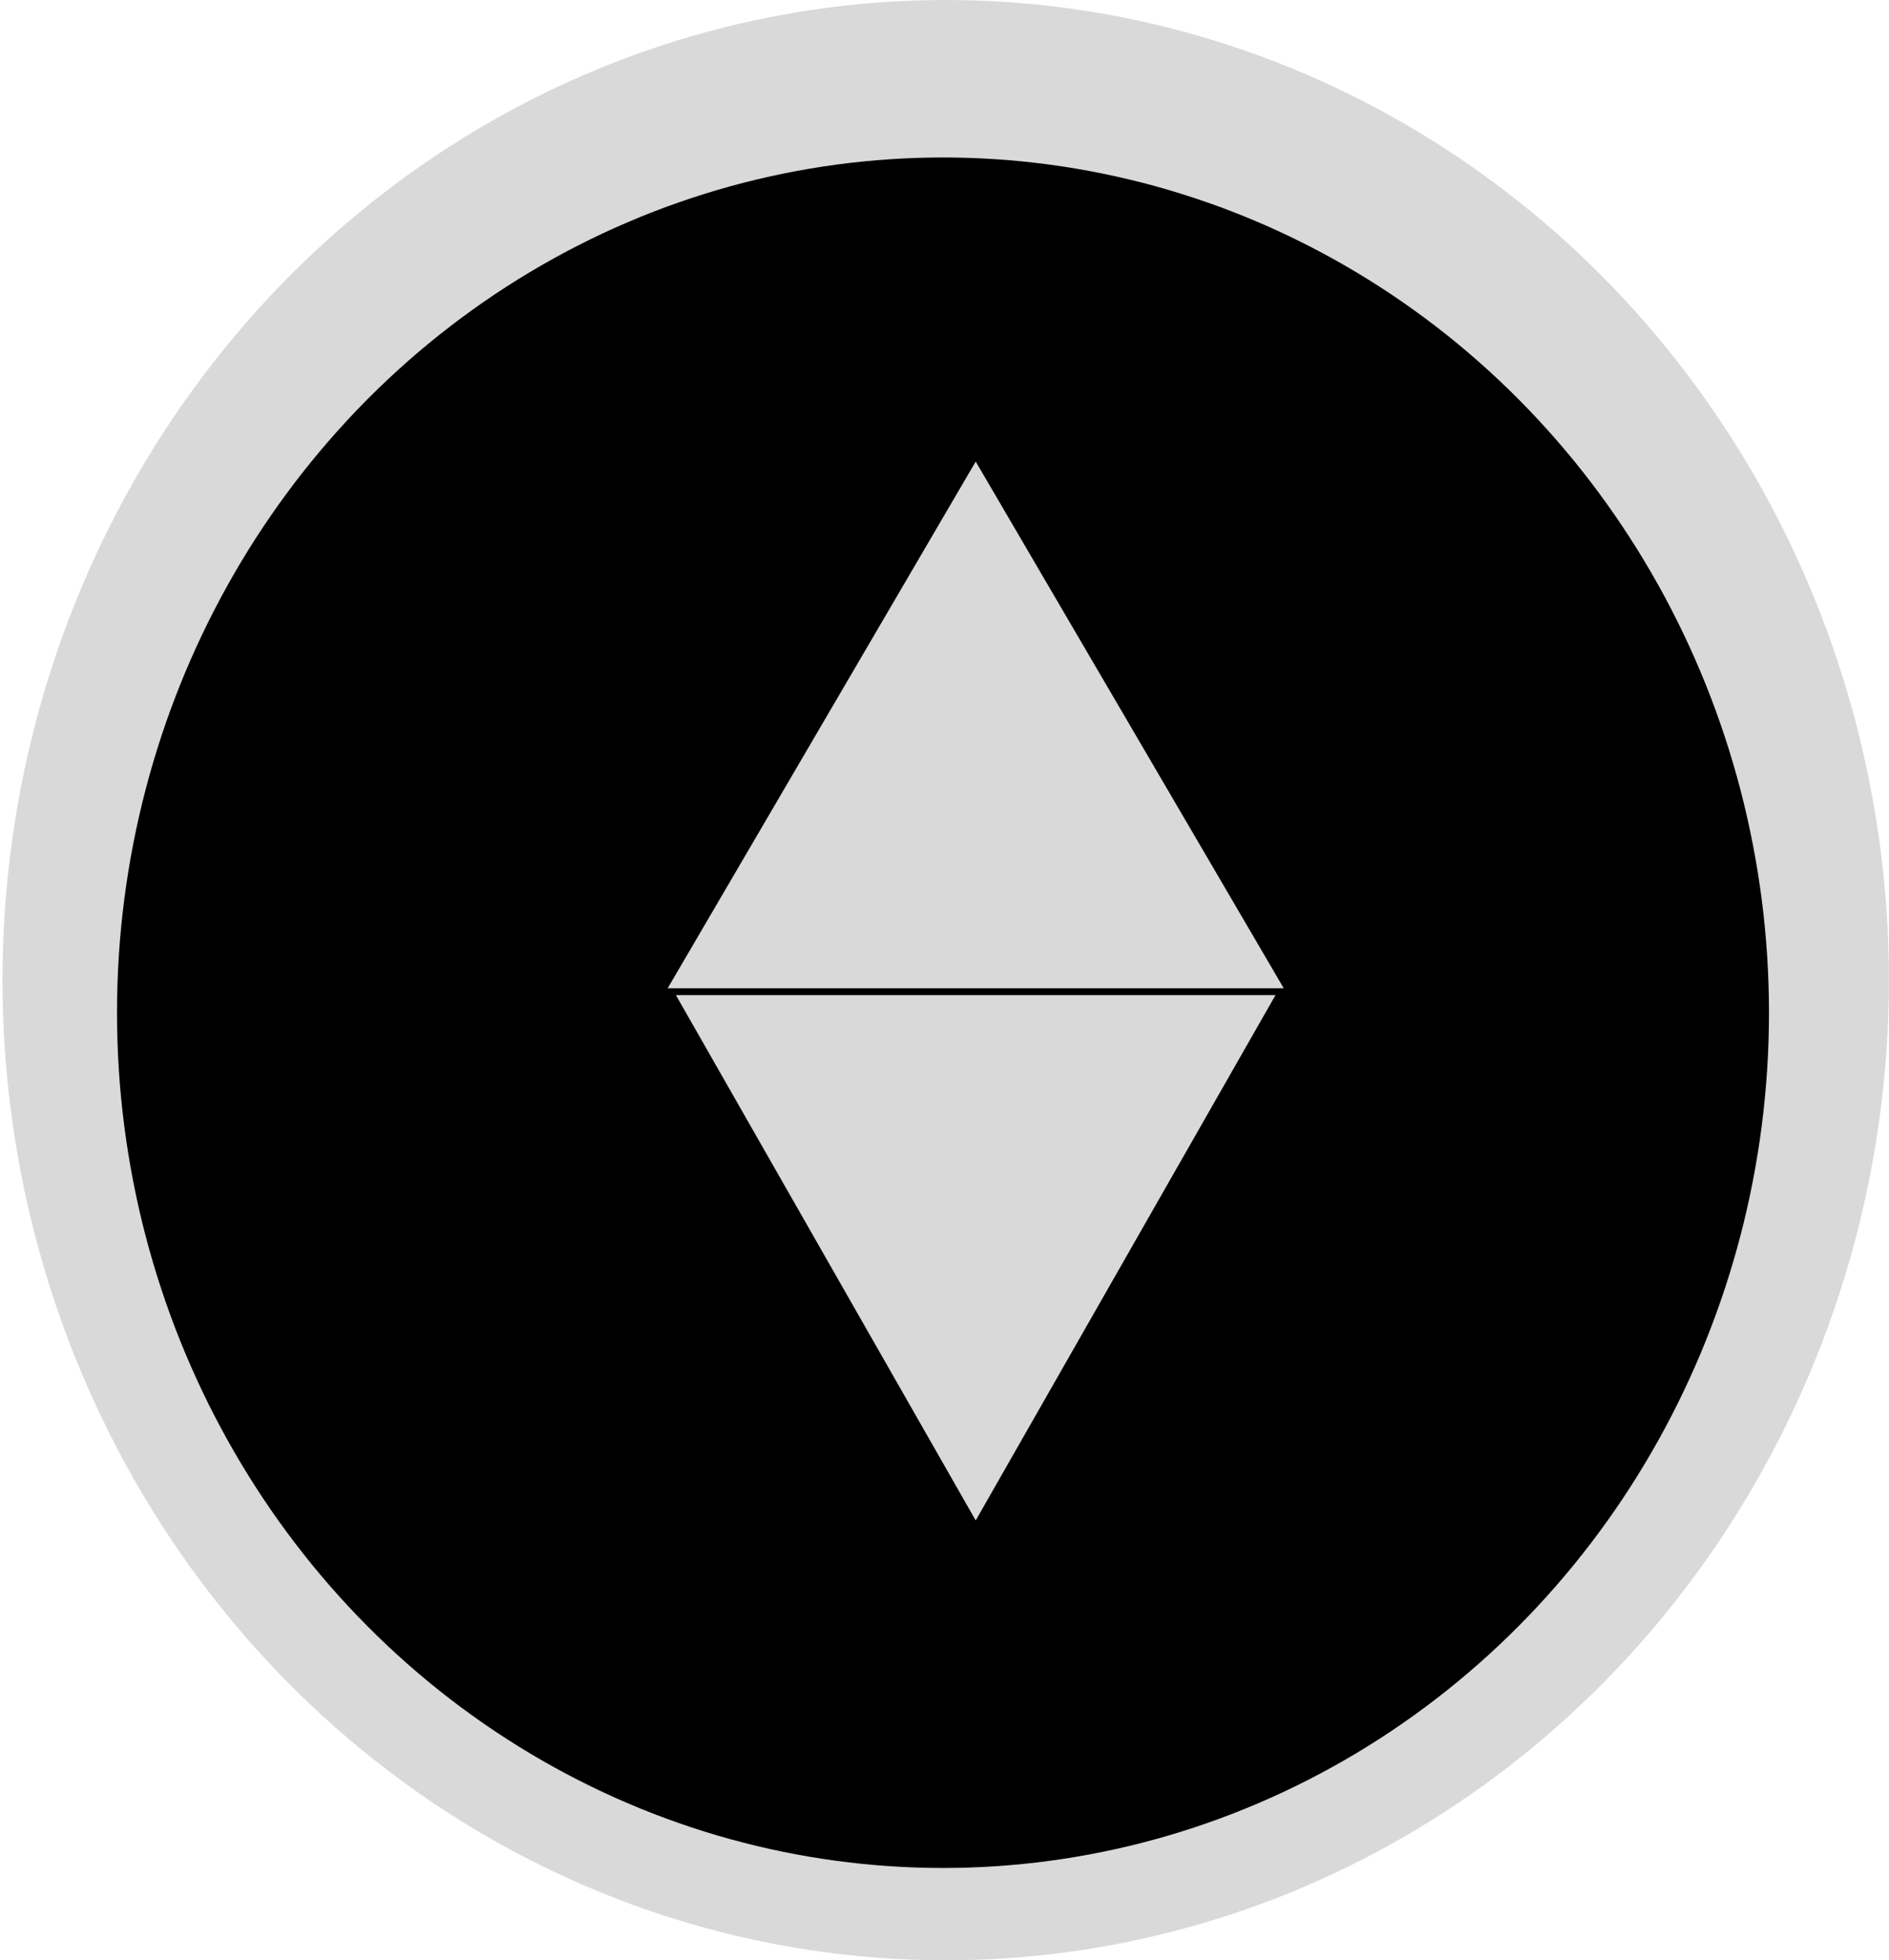 <svg width="348" height="361" viewBox="0 0 348 361" fill="none" xmlns="http://www.w3.org/2000/svg">
<ellipse cx="174.224" cy="180.5" rx="173.761" ry="180.5" fill="#D9D9D9"/>
<g filter="url(#filter0_d_4_5)">
<ellipse cx="173.722" cy="182.5" rx="152.167" ry="157.5" fill="black"/>
</g>
<path d="M179.749 85L236.497 182H123L179.749 85Z" fill="#D9D9D9"/>
<path d="M179.749 280L124.514 183.25L234.983 183.25L179.749 280Z" fill="#D9D9D9"/>
<defs>
<filter id="filter0_d_4_5" x="17.555" y="25" width="312.333" height="323" filterUnits="userSpaceOnUse" color-interpolation-filters="sRGB">
<feFlood flood-opacity="0" result="BackgroundImageFix"/>
<feColorMatrix in="SourceAlpha" type="matrix" values="0 0 0 0 0 0 0 0 0 0 0 0 0 0 0 0 0 0 127 0" result="hardAlpha"/>
<feOffset dy="4"/>
<feGaussianBlur stdDeviation="2"/>
<feComposite in2="hardAlpha" operator="out"/>
<feColorMatrix type="matrix" values="0 0 0 0 0 0 0 0 0 0 0 0 0 0 0 0 0 0 0.25 0"/>
<feBlend mode="normal" in2="BackgroundImageFix" result="effect1_dropShadow_4_5"/>
<feBlend mode="normal" in="SourceGraphic" in2="effect1_dropShadow_4_5" result="shape"/>
</filter>
</defs>
</svg>
